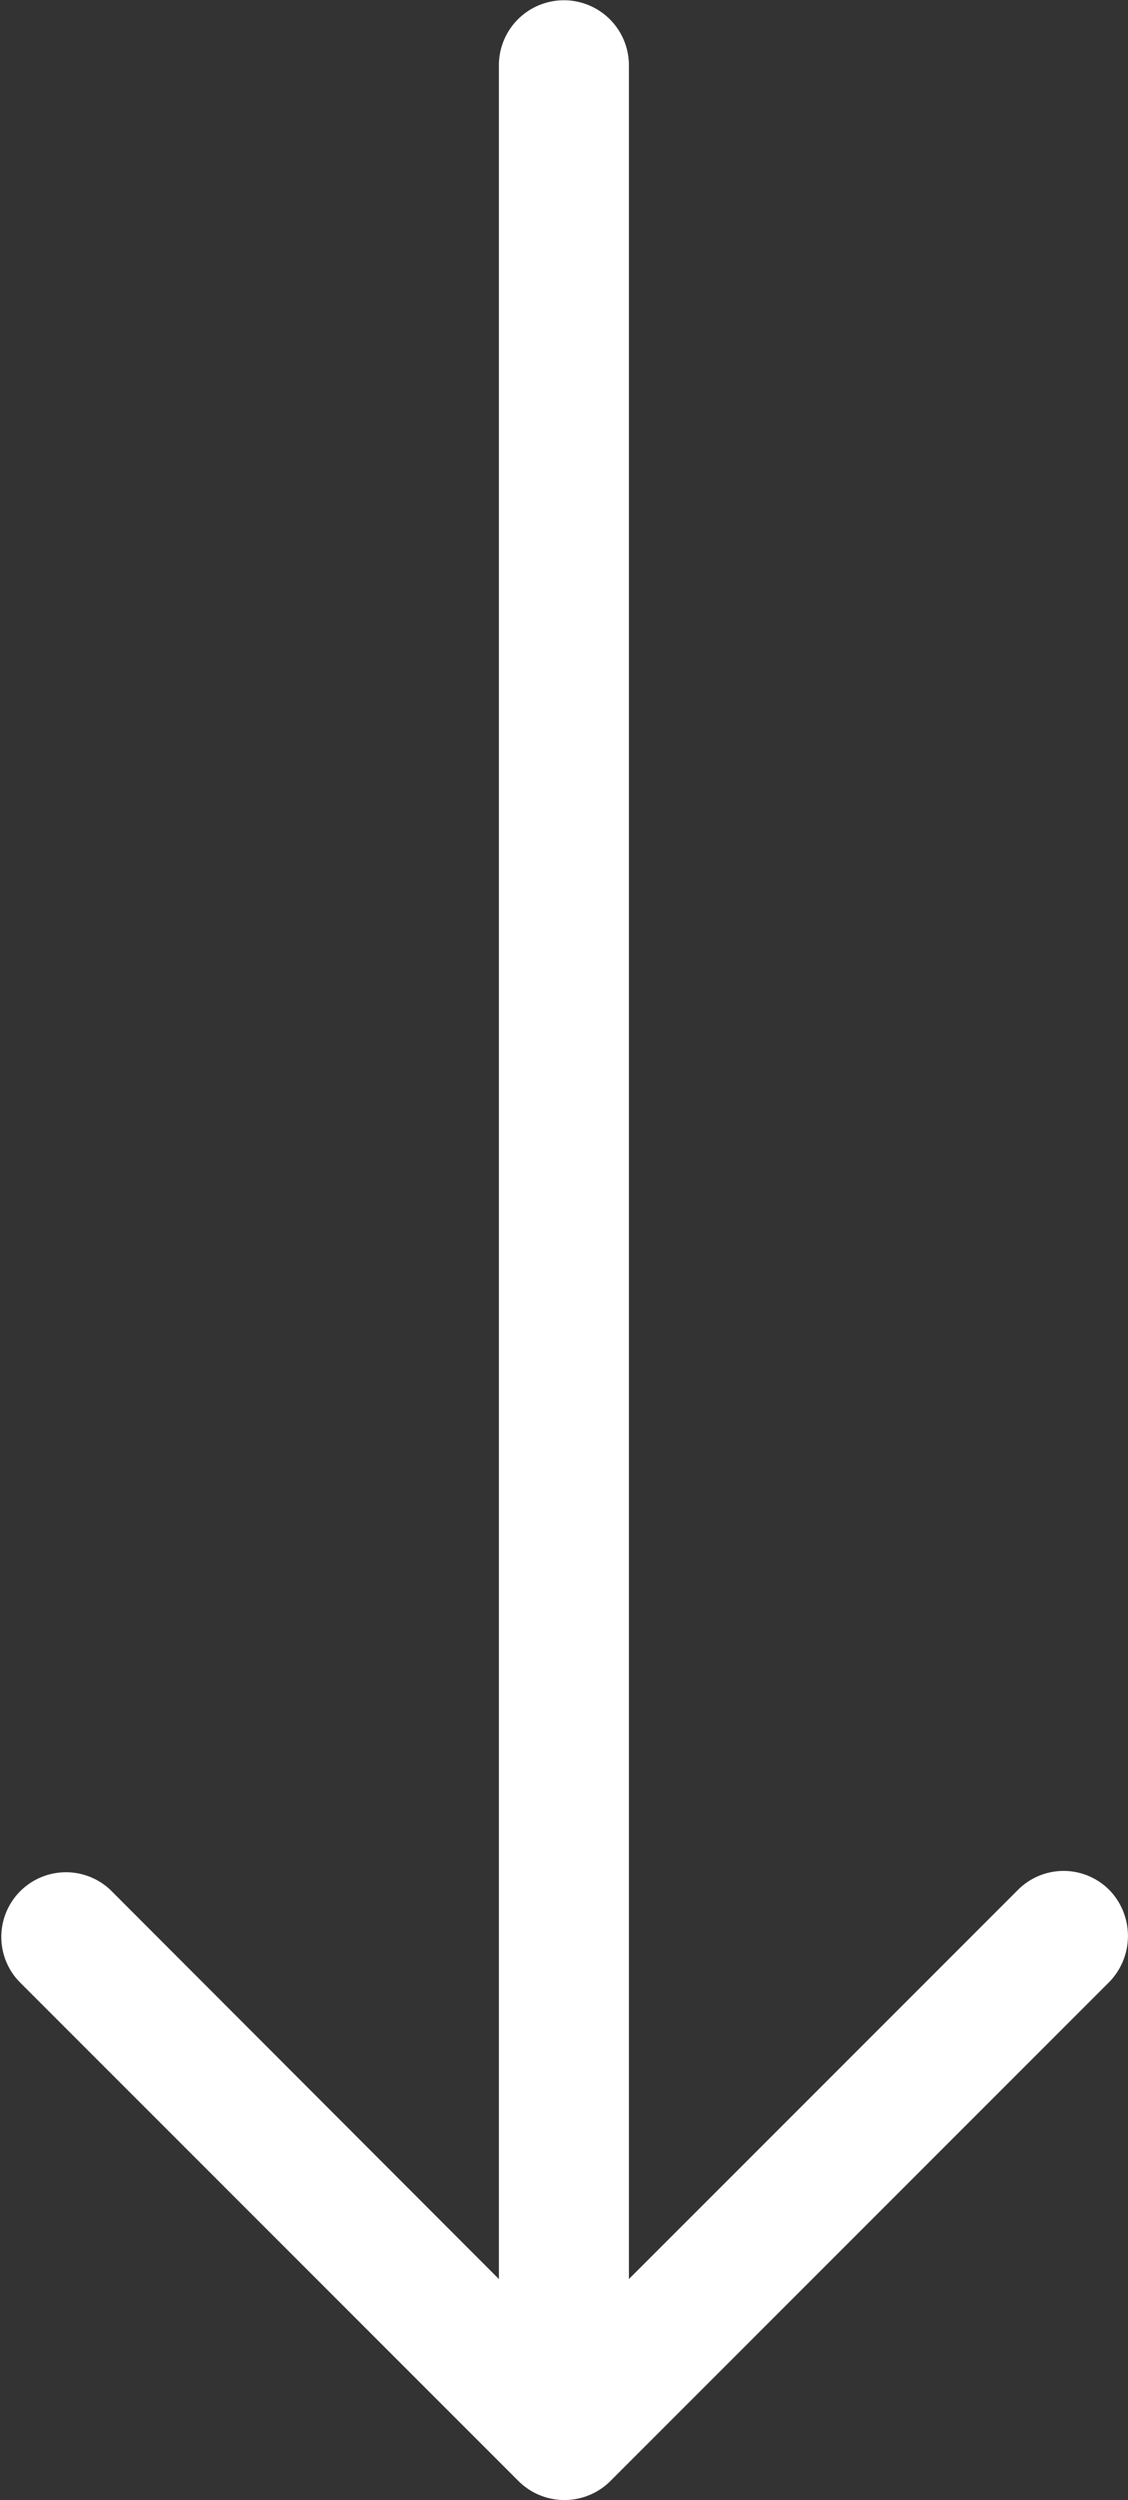 <svg id="Слой_1" data-name="Слой 1" xmlns="http://www.w3.org/2000/svg" viewBox="0 0 170.75 378.32"><rect x="0" y="0" width="170.75" height="378.32" fill="#333333" stroke="none"/><defs><style>.cls-1{fill:#fff;}</style></defs><title>sort</title><path class="cls-1" d="M654.92,481.56a9.75,9.75,0,0,0-13.84,0L582.2,540.44v-335a9.84,9.84,0,0,0-19.68,0v335l-58.8-58.88a9.79,9.79,0,0,0-13.84,13.84l75.6,75.6a9.85,9.85,0,0,0,13.92,0L655,495.4a10,10,0,0,0-.08-13.84Zm0,0" transform="translate(-487 -195.56)"/></svg>
